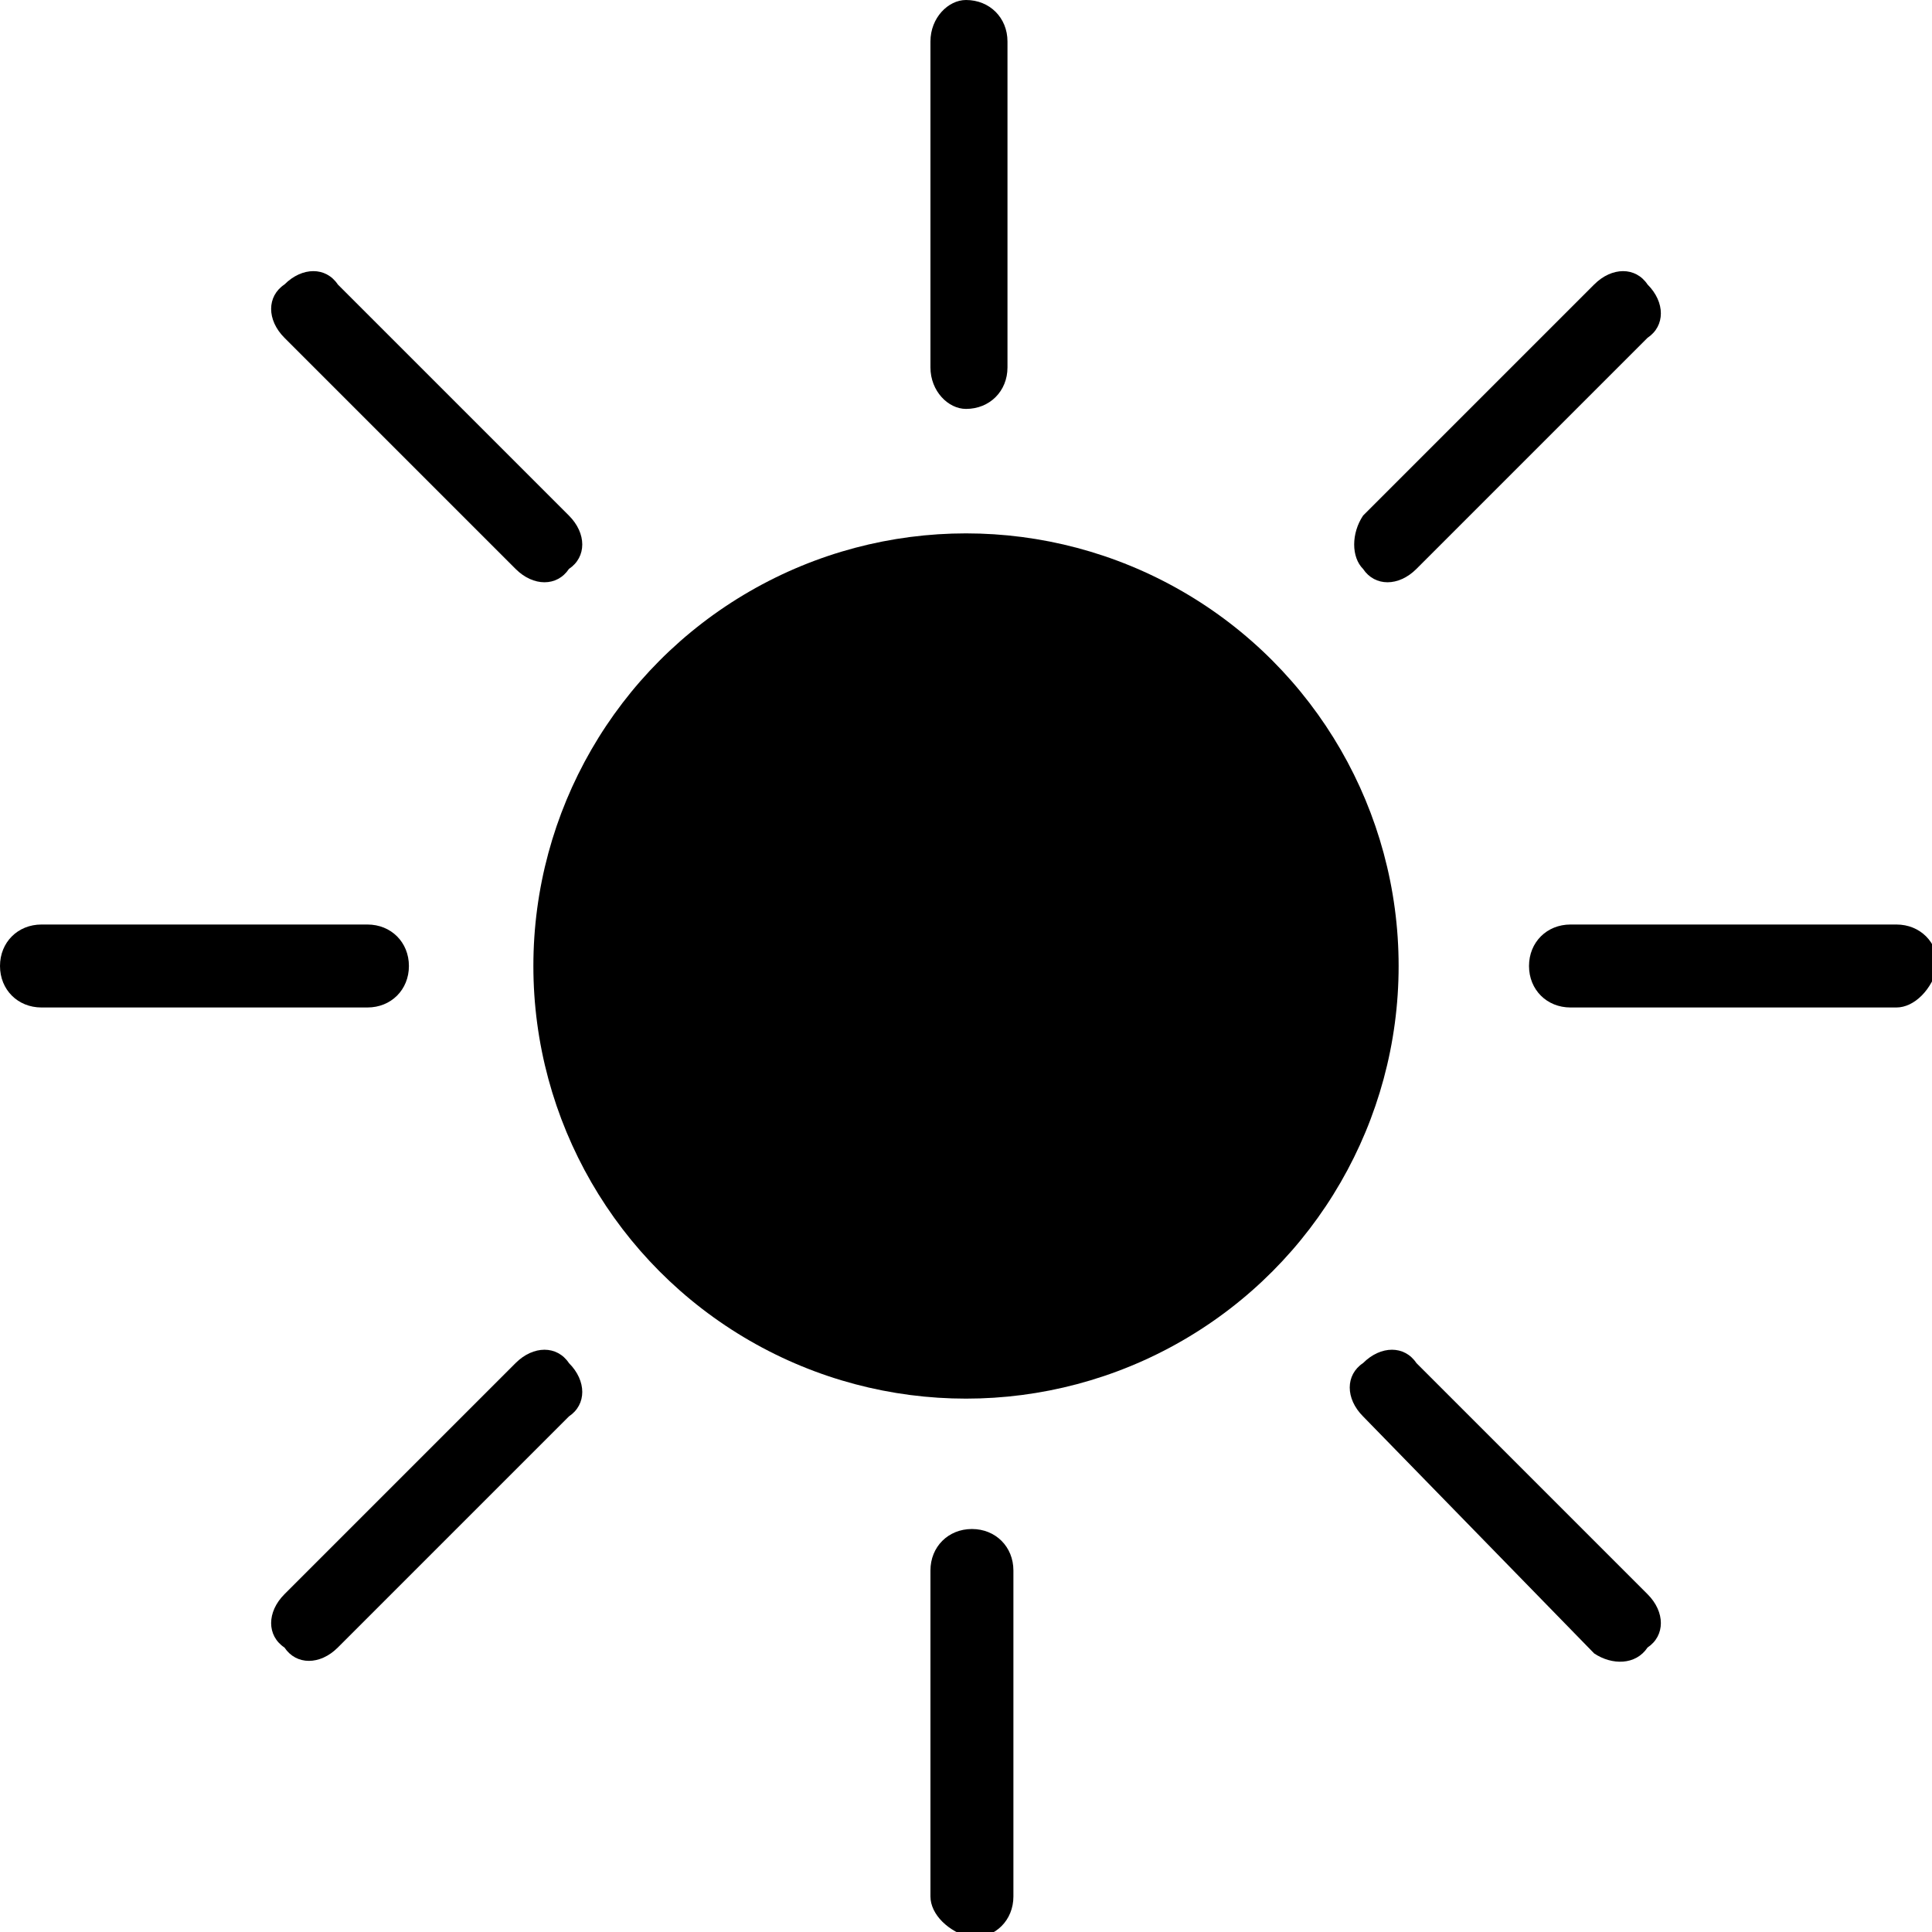 <svg xmlns="http://www.w3.org/2000/svg" width="32.6" height="32.6"><circle cx="16.3" cy="16.3" r="7.3"/><path d="M6.2 17H.7c-.4 0-.7-.3-.7-.7 0-.4.3-.7.7-.7h5.5c.4 0 .7.3.7.7 0 .4-.3.7-.7.7zM32 17h-5.5c-.4 0-.7-.3-.7-.7 0-.4.3-.7.7-.7H32c.4 0 .7.3.7.7-.1.4-.4.7-.7.7zM15.7 6.2V.7c0-.4.3-.7.6-.7.4 0 .7.3.7.7v5.5c0 .4-.3.7-.7.7-.3 0-.6-.3-.6-.7zm0 25.8v-5.5c0-.4.3-.7.7-.7.4 0 .7.3.7.7V32c0 .4-.3.7-.7.7-.4-.1-.7-.4-.7-.7zm-7-22.4L4.8 5.7c-.3-.3-.3-.7 0-.9.3-.3.7-.3.9 0l3.9 3.9c.3.3.3.7 0 .9-.2.3-.6.3-.9 0zm18.2 18.3l-3.9-4c-.3-.3-.3-.7 0-.9.3-.3.7-.3.9 0l3.9 3.9c.3.3.3.7 0 .9-.2.3-.6.3-.9.1zM23 8.7l3.9-3.9c.3-.3.7-.3.9 0 .3.3.3.7 0 .9l-3.9 3.9c-.3.3-.7.3-.9 0-.2-.2-.2-.6 0-.9zM4.8 26.9L8.7 23c.3-.3.7-.3.9 0 .3.3.3.7 0 .9l-3.9 3.9c-.3.3-.7.3-.9 0-.3-.2-.3-.6 0-.9z"/></svg>